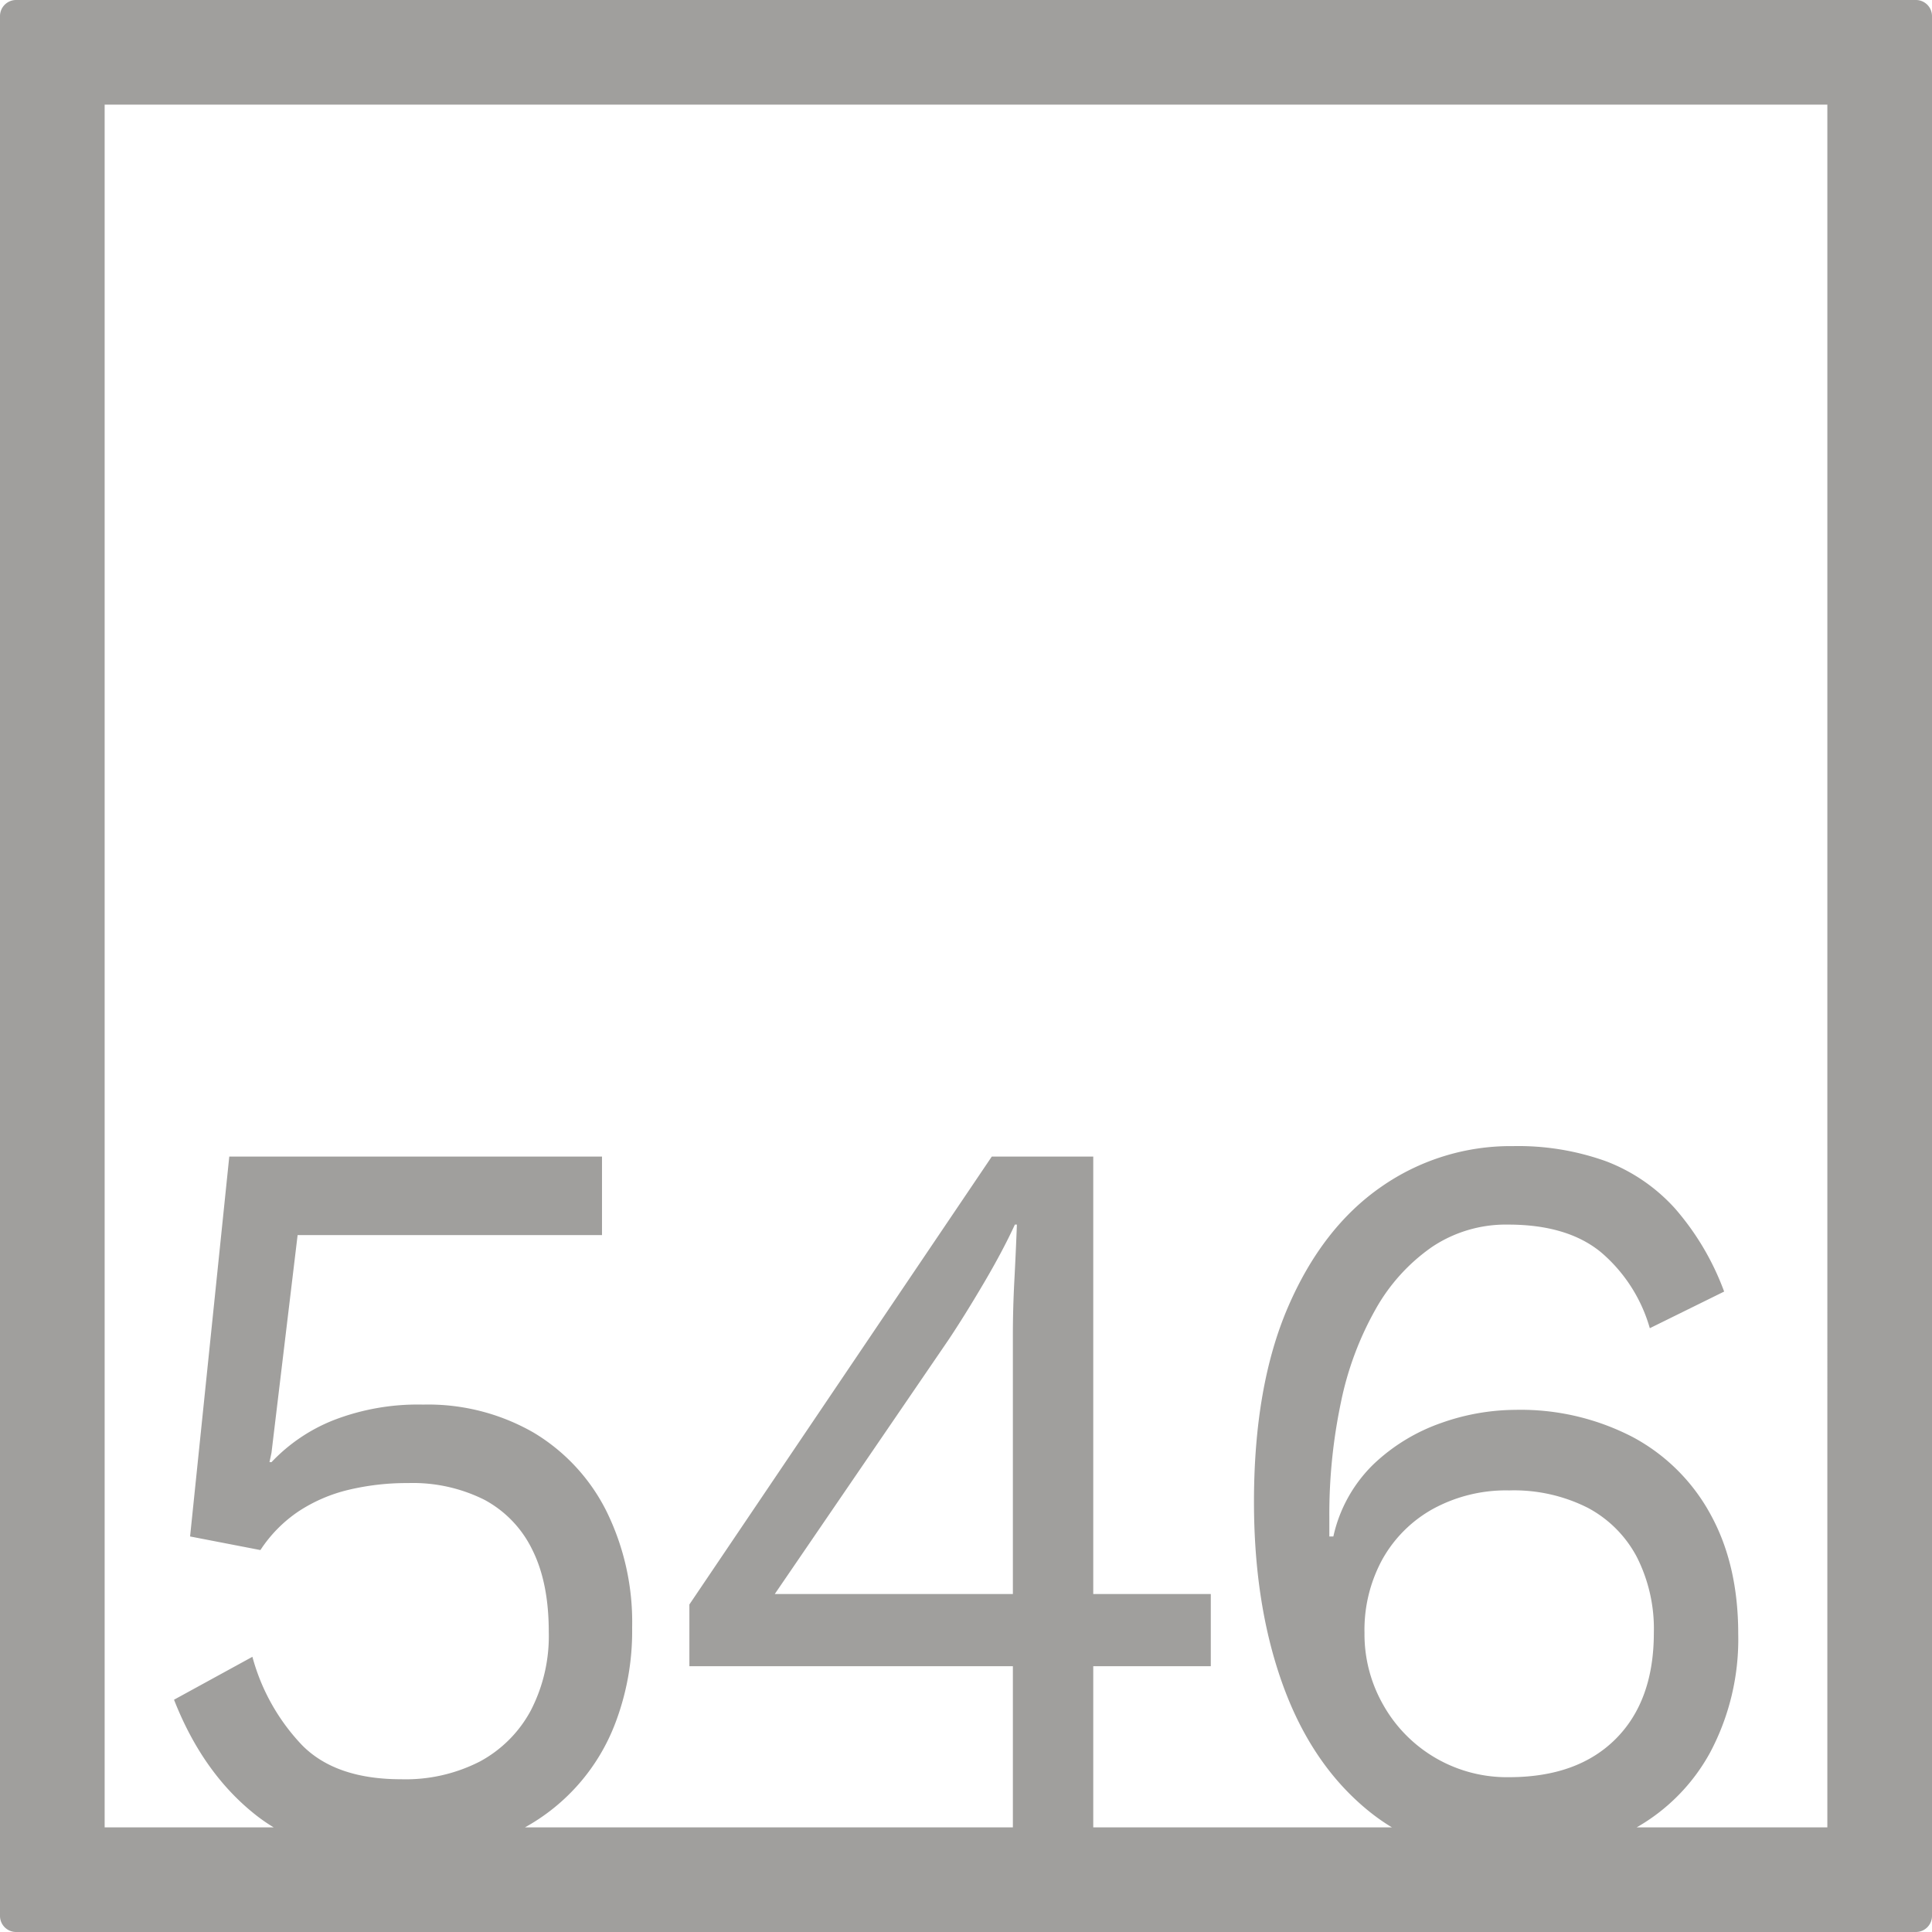 <svg xmlns="http://www.w3.org/2000/svg" width="120mm" height="120mm" viewBox="0 0 340.157 340.157">
  <g id="Zimmernummer">
      <g id="Z-04-546-E">
        <path fill="#A09f9d" stroke="none" d="M337.322,0H2.835A2.836,2.836,0,0,0,0,2.835V337.323a2.834,2.834,0,0,0,2.835,2.834H337.322a2.834,2.834,0,0,0,2.835-2.834V2.835A2.836,2.836,0,0,0,337.322,0ZM178.332,280.65H136.411l30.6-44.773q2.826-4.236,6.191-9.949t5.484-10.319h.353q-.179,4.794-.442,9.766t-.266,9.765ZM243.6,300.273a25.072,25.072,0,0,1-3.361-12.805,25.9,25.9,0,0,1,3.184-12.99,22.957,22.957,0,0,1,8.932-8.844,26.853,26.853,0,0,1,13.355-3.225,28.852,28.852,0,0,1,13.8,3.04,20.784,20.784,0,0,1,8.667,8.66,27.95,27.95,0,0,1,3.007,13.359q0,11.979-6.722,18.7T265.711,312.9a24.988,24.988,0,0,1-22.11-12.622Zm78.131,21.459H288.164a33.85,33.85,0,0,0,12.923-13.168,42.463,42.463,0,0,0,4.953-20.913q0-12.159-4.864-21a33.641,33.641,0,0,0-13.709-13.634,42.806,42.806,0,0,0-20.695-4.791,39.5,39.5,0,0,0-13,2.3,33.079,33.079,0,0,0-11.851,7.186,25.306,25.306,0,0,0-7.163,12.806h-.708V267.2a95.657,95.657,0,0,1,2.034-20.267,56,56,0,0,1,6.1-16.4,32.964,32.964,0,0,1,9.905-10.964,23.377,23.377,0,0,1,13.443-3.961q10.434,0,16.362,4.883a27.419,27.419,0,0,1,8.579,13.359l13.088-6.45a46.934,46.934,0,0,0-8.667-14.647,31.42,31.42,0,0,0-12.116-8.292,45.766,45.766,0,0,0-16.362-2.672,39.824,39.824,0,0,0-23.26,7.187q-10.347,7.185-16.361,21.1t-6.014,34.364q0,18.24,5.129,32.335t15.212,22.2a35.524,35.524,0,0,0,3.945,2.757H192.483V293.363h20.695V280.65H192.483V203.633H174.618l-53.242,78.86v10.87h56.956v28.369h-85.9A35.2,35.2,0,0,0,108.29,303.5a45.5,45.5,0,0,0,3.007-16.951,44.145,44.145,0,0,0-4.6-20.636,33.633,33.633,0,0,0-12.824-13.726A37.248,37.248,0,0,0,74.505,247.3a41.05,41.05,0,0,0-15.83,2.763A30.467,30.467,0,0,0,47.8,257.435h-.354l.354-1.659,4.6-38.324H105.99V203.633H40.367l-6.9,66.884,12.382,2.395a24.081,24.081,0,0,1,6.721-6.817,27.693,27.693,0,0,1,8.756-3.778,44,44,0,0,1,10.525-1.2A28.113,28.113,0,0,1,85.3,264.067a19.721,19.721,0,0,1,8.4,8.752q2.919,5.8,2.918,14.464a28.51,28.51,0,0,1-3.183,13.911,22.036,22.036,0,0,1-8.933,8.937,28.633,28.633,0,0,1-13.885,3.132q-11.5,0-17.423-5.989a36.194,36.194,0,0,1-8.755-15.569l-13.8,7.555q5.128,13.085,14.592,20.452a30.485,30.485,0,0,0,2.951,2.02H18.425V18.425H321.732Z"/>
      </g>
    </g>
</svg>
